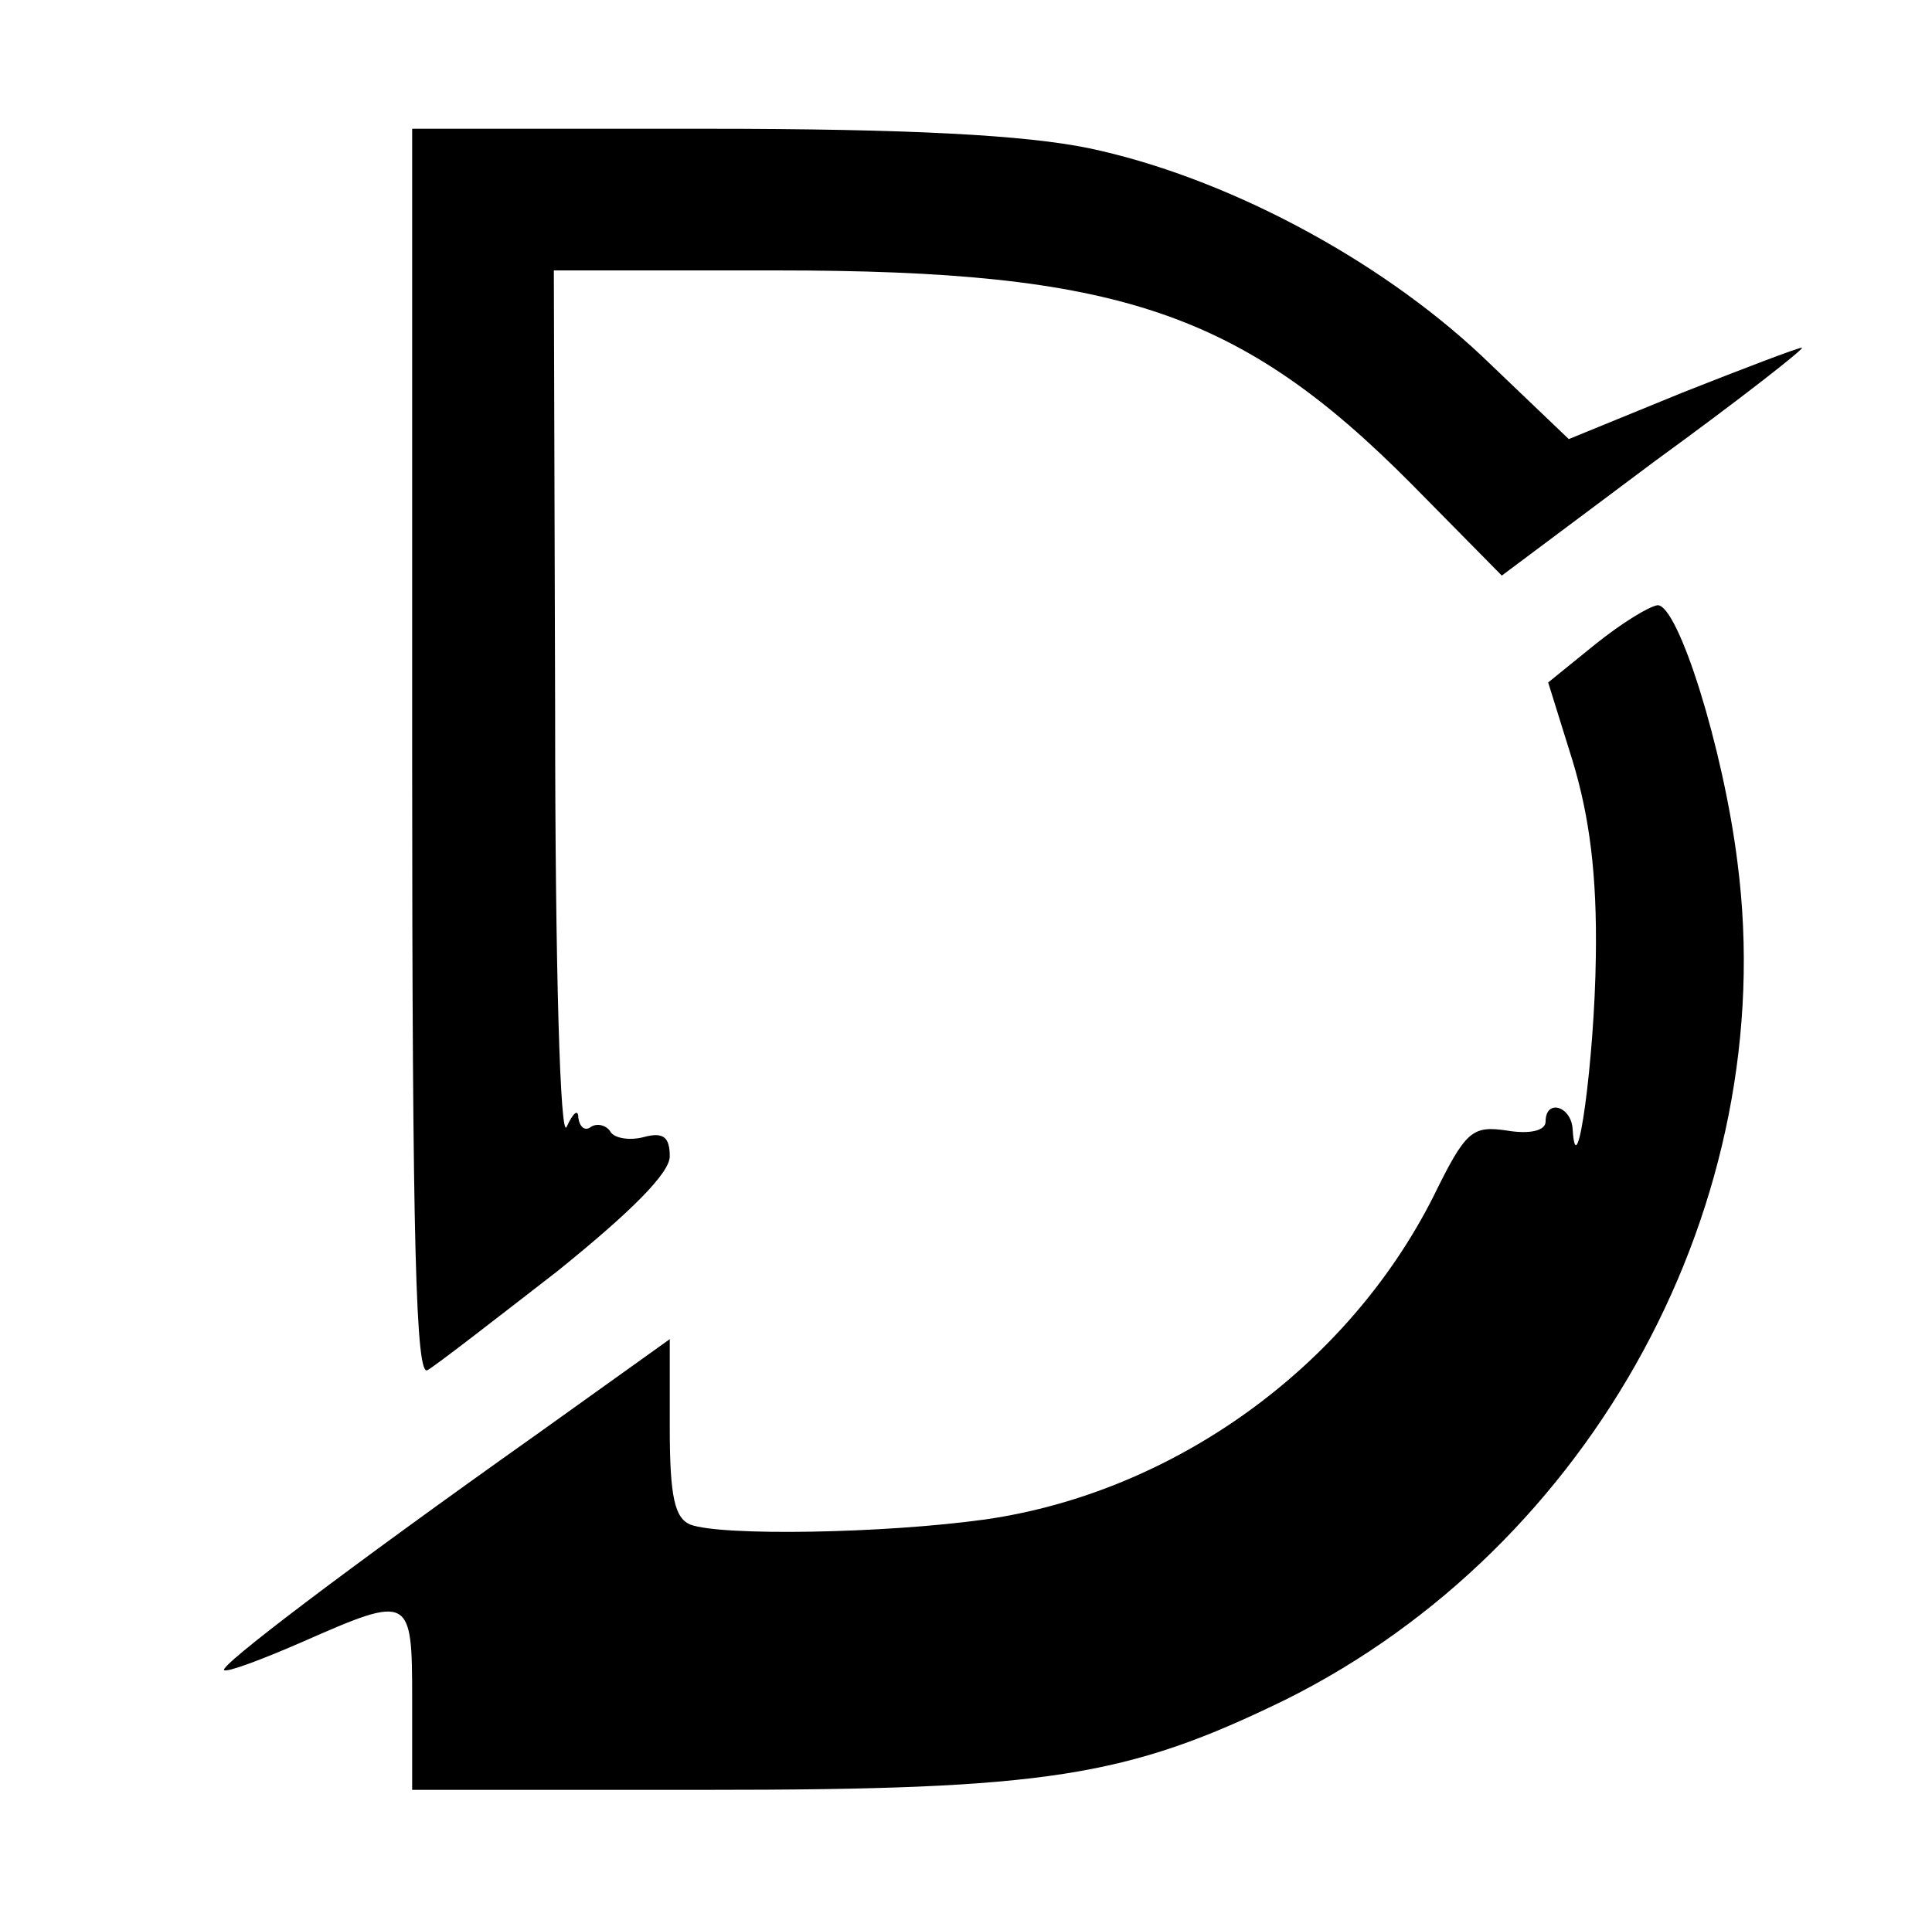 <?xml version="1.0" standalone="no"?>
<!DOCTYPE svg PUBLIC "-//W3C//DTD SVG 20010904//EN"
 "http://www.w3.org/TR/2001/REC-SVG-20010904/DTD/svg10.dtd">
<svg version="1.0" xmlns="http://www.w3.org/2000/svg"
 width="150pt" height="148pt" viewBox="0 0 150 148"
 preserveAspectRatio="xMidYMid meet">

<g transform="translate(0,148) scale(0.1,-0.1)"
fill="#000000" stroke="none">
<path d="M320 894 c0 -385 3 -484 12 -478 7 4 52 39 101 77 57 46 87 76 87 89
0 15 -5 19 -20 15 -11 -3 -23 -1 -26 4 -3 5 -10 7 -15 4 -5 -4 -9 0 -10 7 0 7
-4 4 -9 -7 -5 -12 -9 122 -9 323 l-1 342 173 0 c265 0 360 -32 493 -166 l70
-71 119 89 c66 48 117 88 114 88 -3 0 -45 -16 -93 -35 l-88 -36 -68 65 c-81
76 -200 139 -305 161 -49 10 -137 15 -297 15 l-228 0 0 -486z"/>
<path d="M1239 980 l-37 -30 19 -61 c13 -43 19 -88 18 -152 -1 -80 -15 -182
-18 -134 -1 18 -21 24 -21 6 0 -7 -12 -10 -30 -7 -27 4 -32 0 -57 -51 -67
-133 -202 -230 -348 -251 -79 -11 -205 -13 -229 -4 -12 5 -16 21 -16 75 l0 69
-102 -73 c-151 -107 -248 -181 -244 -184 2 -2 29 8 61 22 84 37 85 36 85 -45
l0 -70 228 0 c265 0 327 10 450 70 239 119 385 387 351 650 -11 89 -46 200
-62 200 -7 -1 -28 -14 -48 -30z"/>
</g>
</svg>
